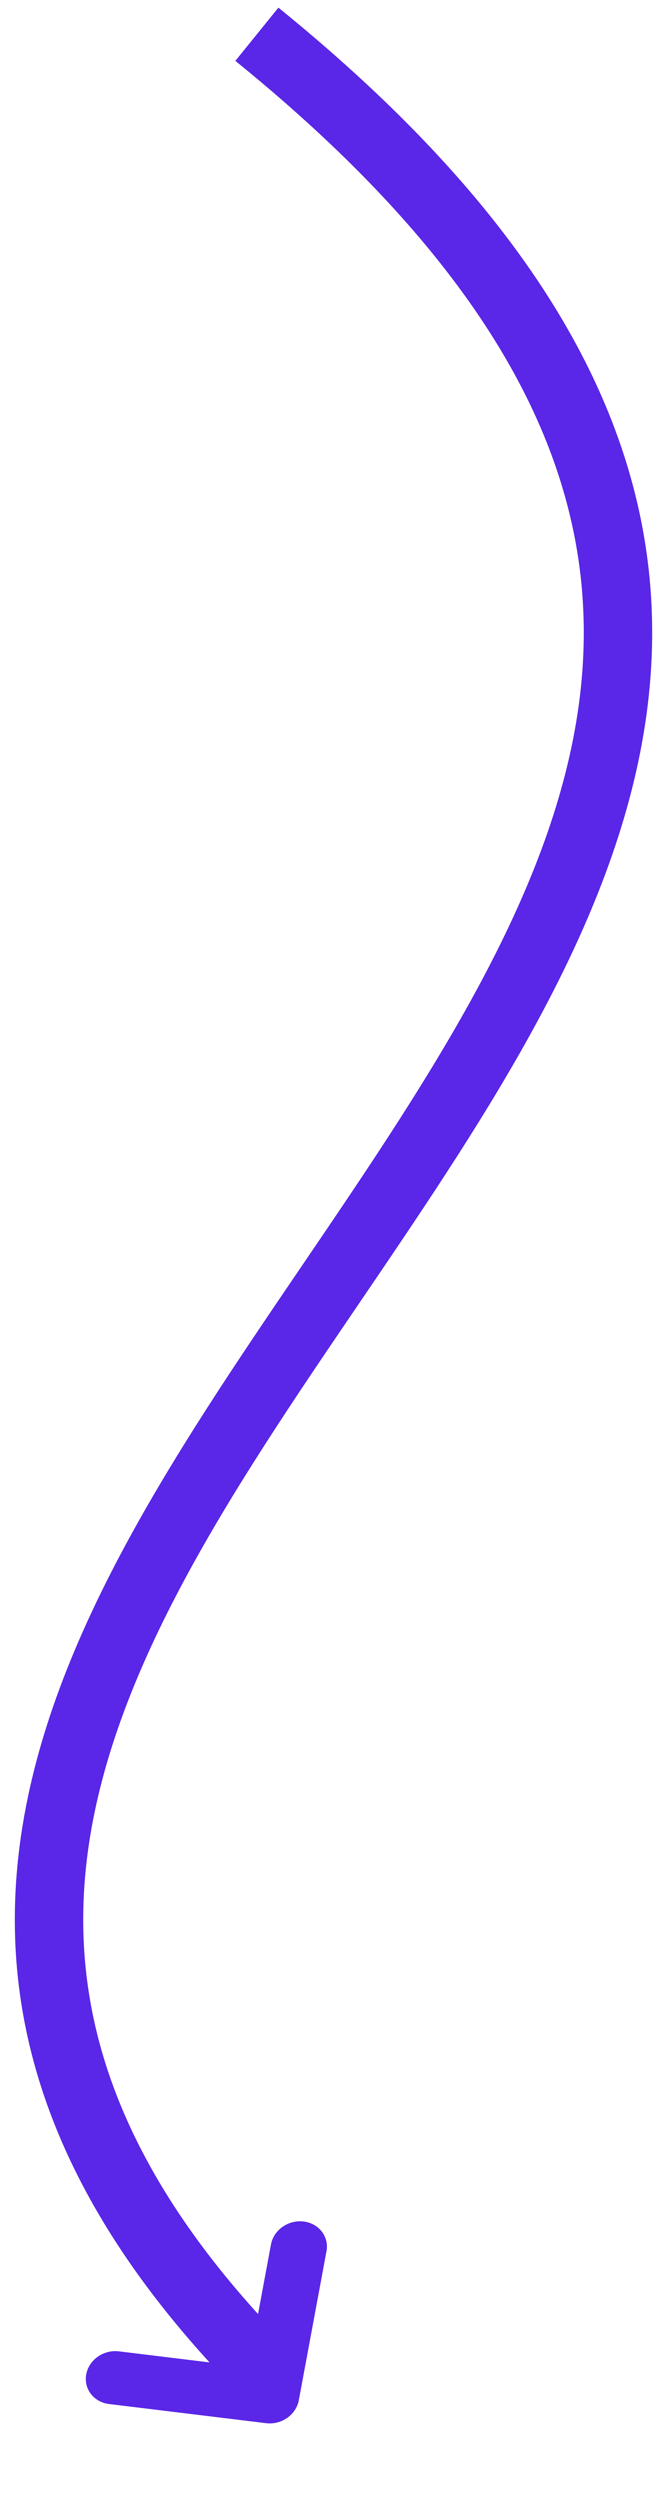 <svg width="39" height="146" viewBox="0 0 39 146" fill="none" xmlns="http://www.w3.org/2000/svg">
<path d="M15.02 2C80.915 55.387 -32.905 88.43 15.02 137.992" stroke="#5A26E7" stroke-width="4"/>
<path fill-rule="evenodd" clip-rule="evenodd" d="M5.042 138.66C5.2 137.81 6.055 137.21 6.951 137.319L14.511 138.241L15.844 131.077C16.002 130.227 16.856 129.627 17.753 129.736C18.65 129.845 19.248 130.623 19.09 131.472L17.472 140.175C17.314 141.024 16.459 141.625 15.562 141.515L6.379 140.396C5.482 140.287 4.884 139.51 5.042 138.66Z" fill="#5A26E7"/>
</svg>
